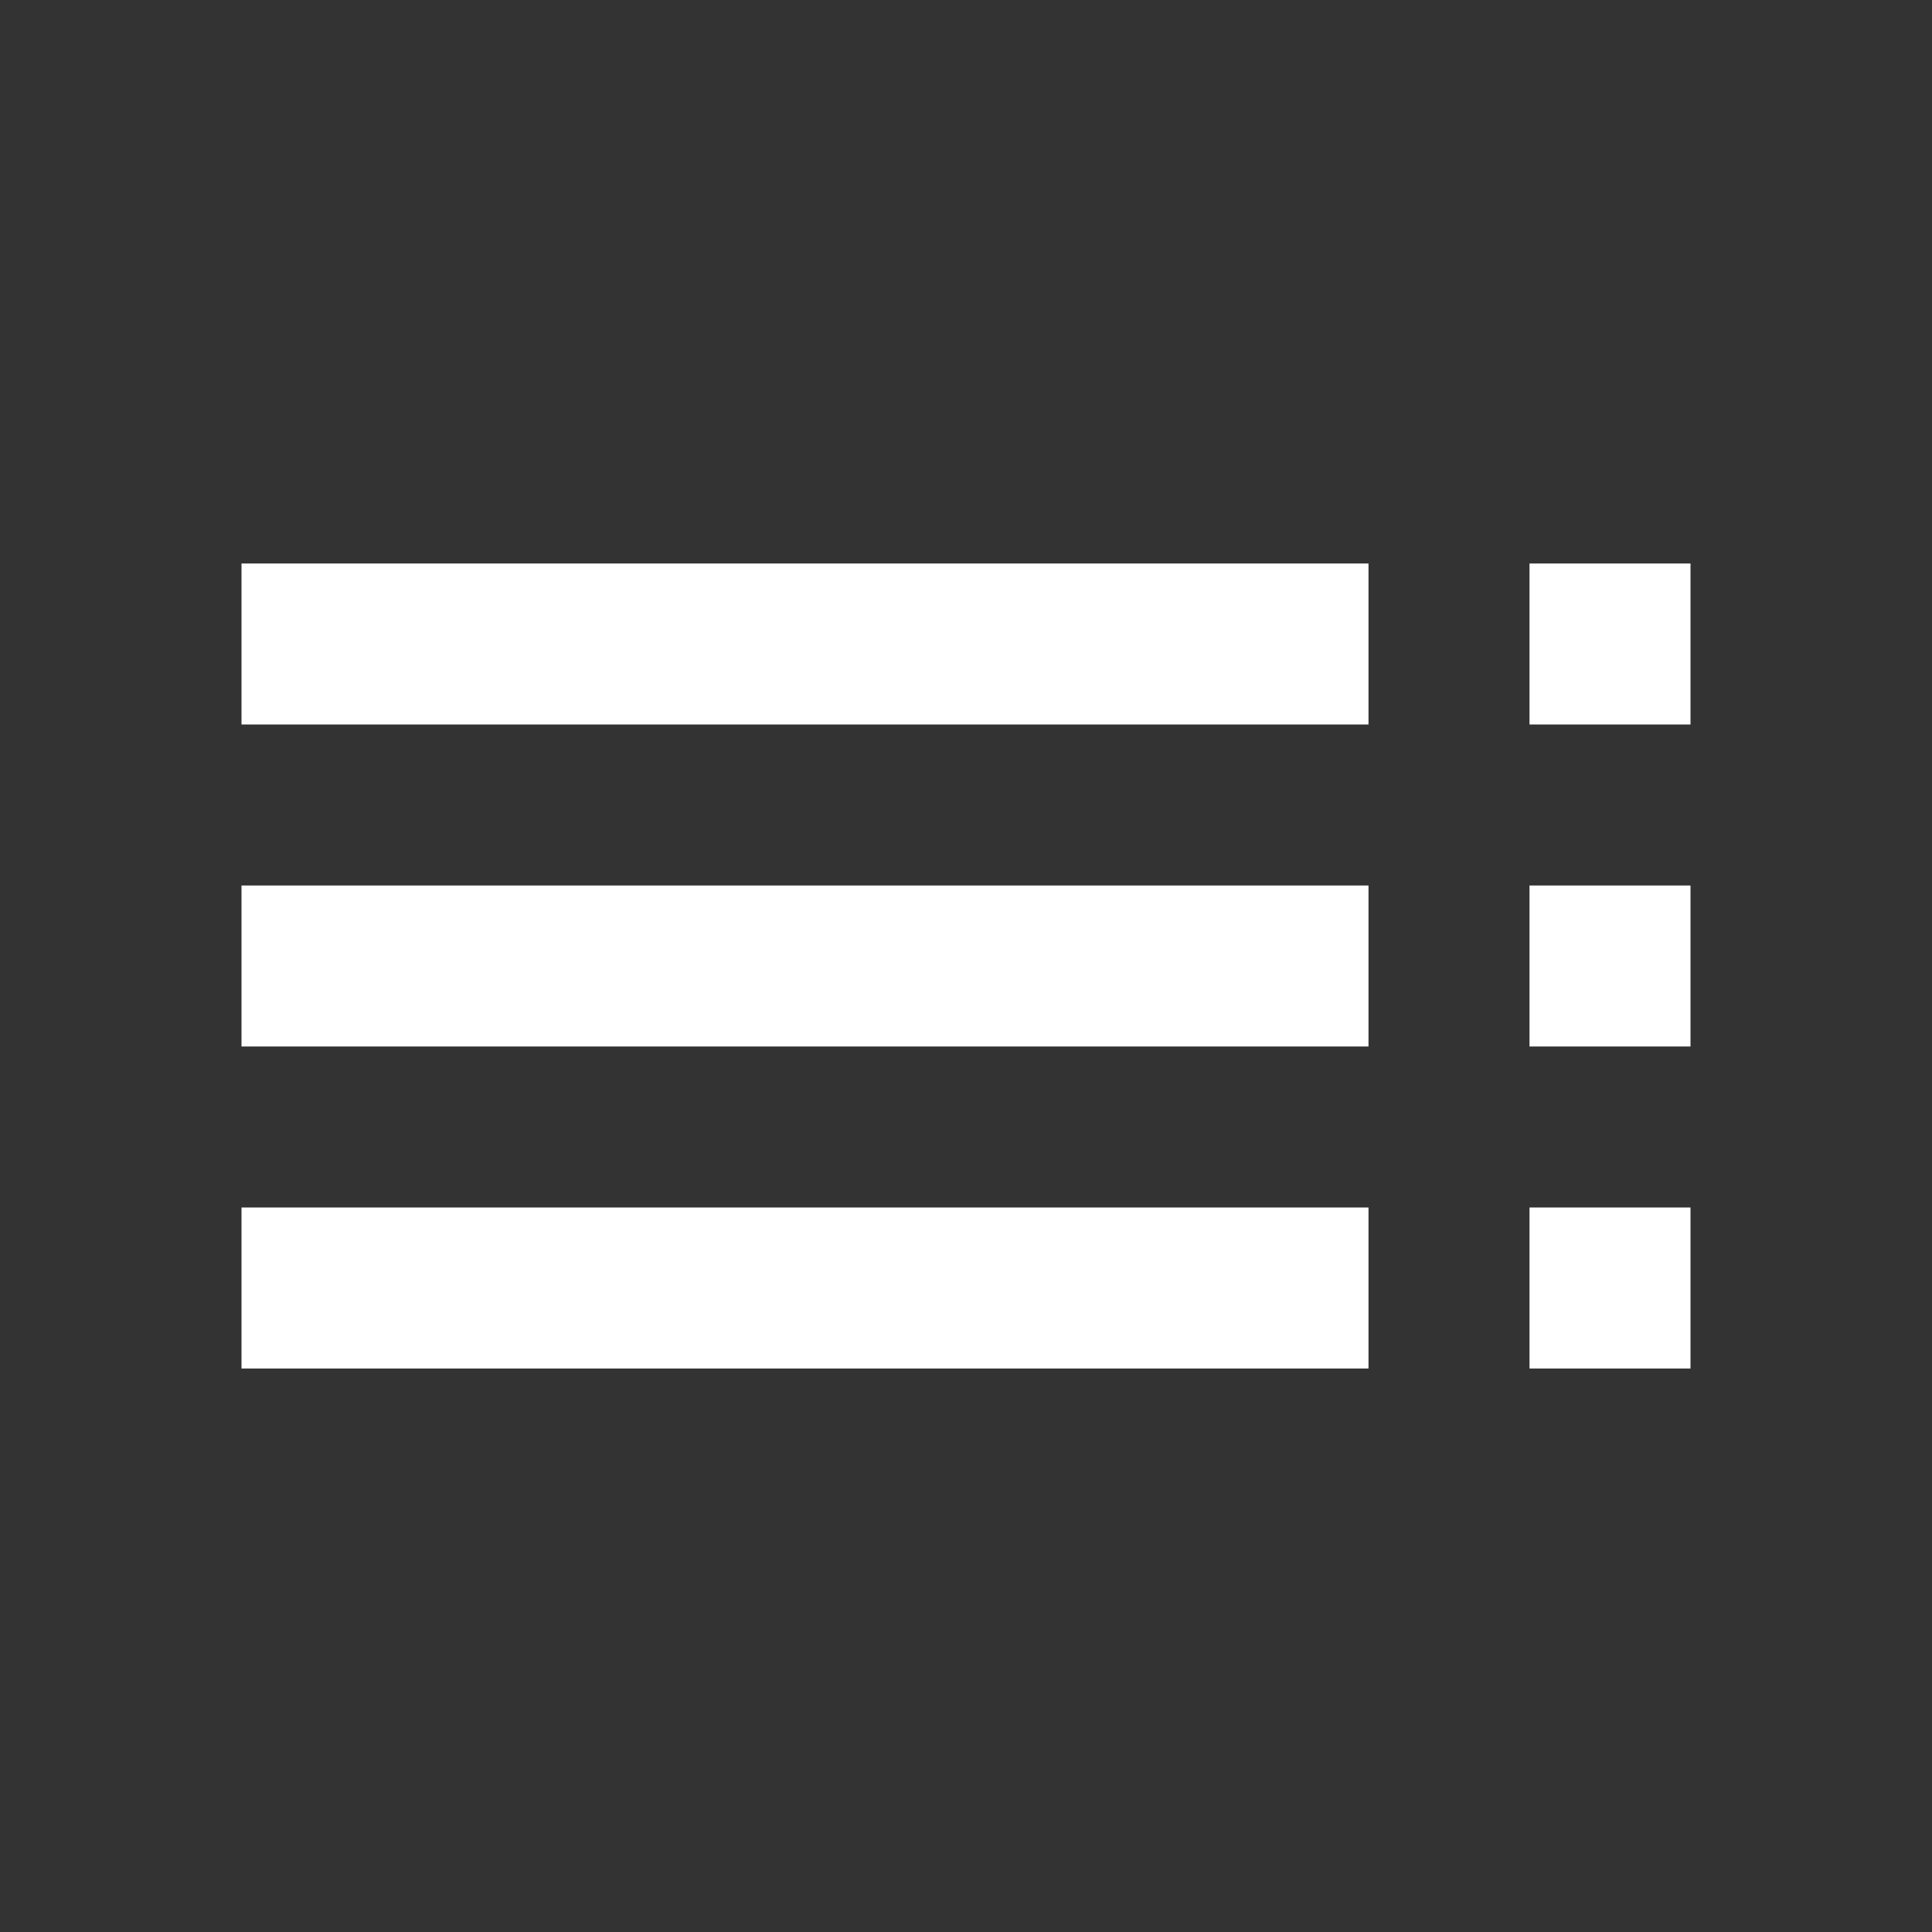 <svg xmlns="http://www.w3.org/2000/svg" fill="white" id="mdi-table-of-contents" viewBox="0 0 24 24"><rect x="0" y="0" width="24" height="24" fill="#333333" stroke="none"/><path d="M3,9H17V7H3V9M3,13H17V11H3V13M3,17H17V15H3V17M19,17H21V15H19V17M19,7V9H21V7H19M19,13H21V11H19V13Z" /></svg>
